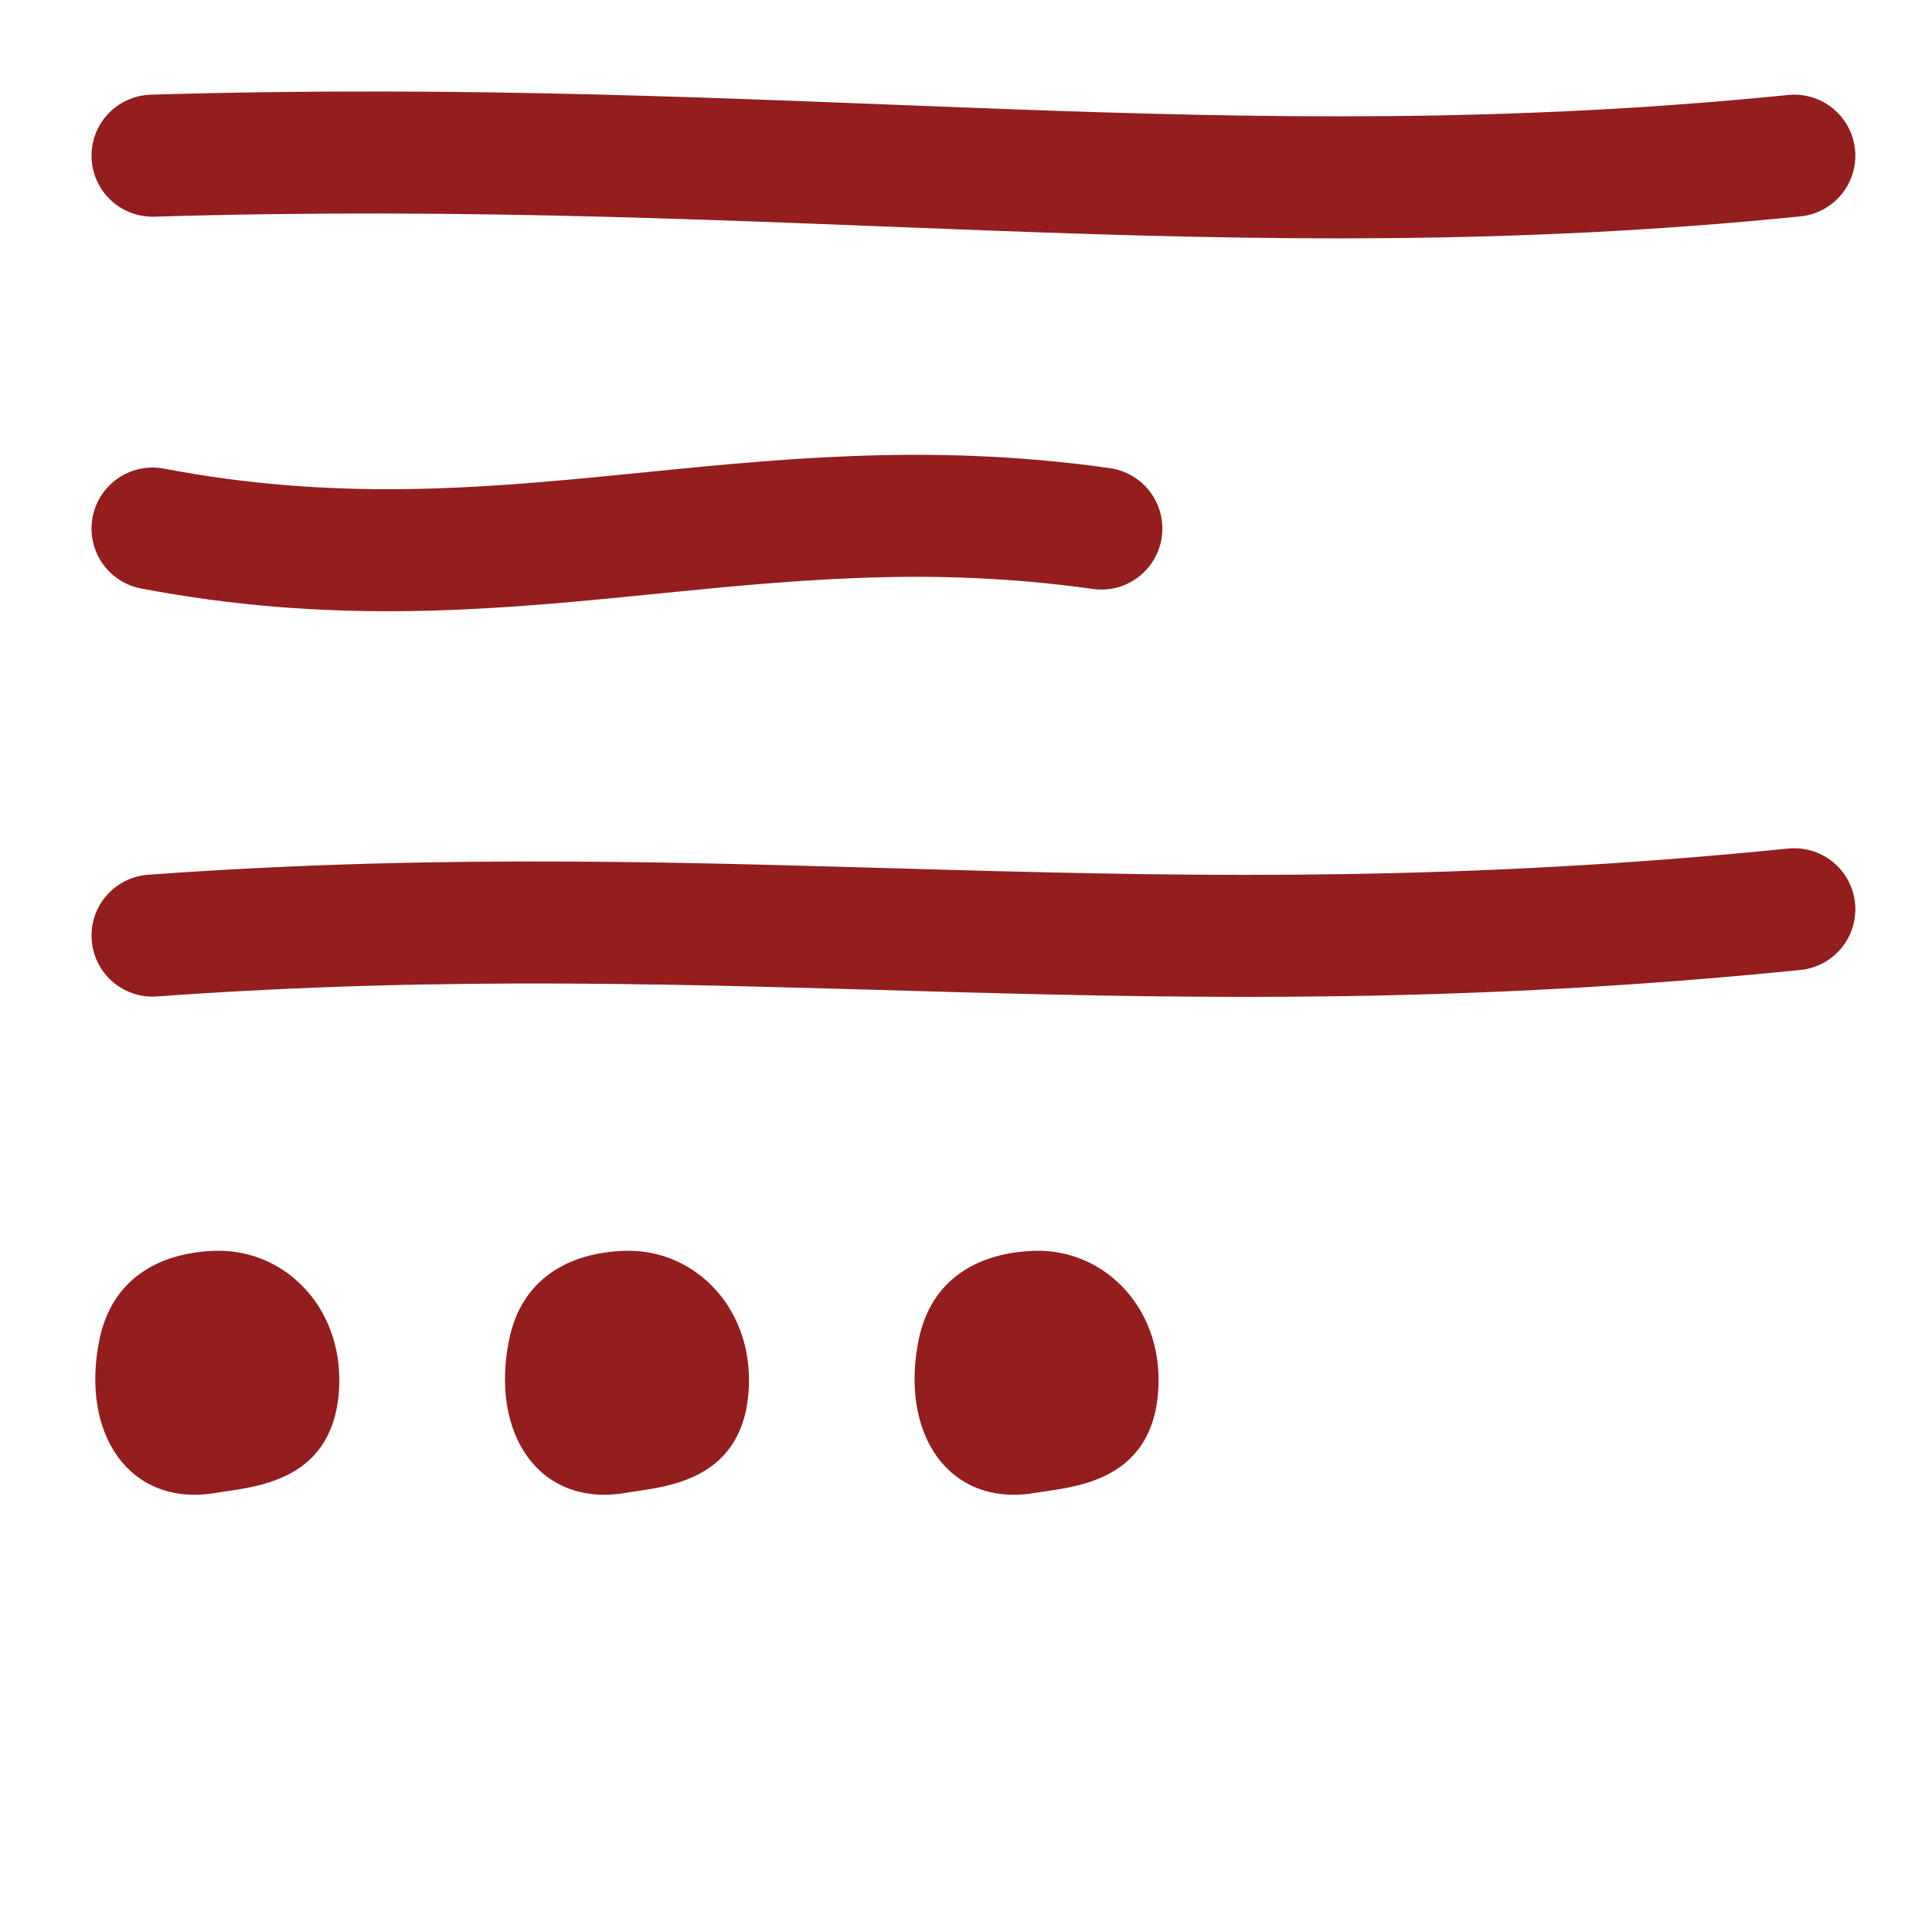 <?xml version="1.0" encoding="UTF-8" standalone="no"?>
<svg
   xmlns:dc="http://purl.org/dc/elements/1.1/"
   xmlns:cc="http://creativecommons.org/ns#"
   xmlns:rdf="http://www.w3.org/1999/02/22-rdf-syntax-ns#"
   xmlns:svg="http://www.w3.org/2000/svg"
   xmlns="http://www.w3.org/2000/svg"
   viewBox="0 0 23.75 23.75"
   height="23.75"
   width="23.75"
   xml:space="preserve"
   version="1.1"
   id="svg2"><defs
     id="defs6"><clipPath
       id="clipPath16"
       clipPathUnits="userSpaceOnUse"><path
         id="path18"
         d="M 0,19 19,19 19,0 0,0 0,19 Z" /></clipPath></defs><g
     transform="matrix(1.25,0,0,-1.25,0,23.75)"
     id="g10"><g
       id="g12"><g
         clip-path="url(#clipPath16)"
         id="g14"><g
           transform="translate(1.5,17.469)"
           id="g20"><path
             id="path22"
             style="fill:none;stroke:#941d1e;stroke-width:1.2;stroke-linecap:round;stroke-linejoin:round;stroke-miterlimit:10;stroke-dasharray:none;stroke-opacity:1"
             d="M 0,0 C 6.313,0.189 10.566,-0.563 16.146,0" /></g><g
           transform="translate(1.5,13.802)"
           id="g24"><path
             id="path26"
             style="fill:none;stroke:#941d1e;stroke-width:1.2;stroke-linecap:round;stroke-linejoin:round;stroke-miterlimit:10;stroke-dasharray:none;stroke-opacity:1"
             d="M 0,0 C 3.5,-0.667 5.865,0.491 9.331,0" /></g><g
           transform="translate(1.5,9.799)"
           id="g28"><path
             id="path30"
             style="fill:none;stroke:#941d1e;stroke-width:1.2;stroke-linecap:round;stroke-linejoin:round;stroke-miterlimit:10;stroke-dasharray:none;stroke-opacity:1"
             d="M 0,0 C 5.865,0.424 9.711,-0.389 16.146,0.259" /></g><g
           transform="translate(2.115,6.699)"
           id="g32"><path
             id="path34"
             style="fill:#941d1e;fill-opacity:1;fill-rule:evenodd;stroke:none"
             d="m 0,0 c -0.566,-0.018 -1.015,-0.287 -1.136,-0.868 -0.193,-0.931 0.295,-1.659 1.148,-1.512 0.332,0.058 1.119,0.083 1.203,0.961 C 1.294,-0.594 0.706,0.022 0,0" /></g><g
           transform="translate(6.144,6.699)"
           id="g36"><path
             id="path38"
             style="fill:#941d1e;fill-opacity:1;fill-rule:evenodd;stroke:none"
             d="m 0,0 c -0.566,-0.018 -1.015,-0.287 -1.136,-0.868 -0.193,-0.931 0.295,-1.659 1.148,-1.512 0.332,0.058 1.119,0.083 1.203,0.961 C 1.294,-0.594 0.706,0.022 0,0" /></g><g
           transform="translate(10.172,6.699)"
           id="g40"><path
             id="path42"
             style="fill:#941d1e;fill-opacity:1;fill-rule:evenodd;stroke:none"
             d="m 0,0 c -0.566,-0.018 -1.015,-0.287 -1.136,-0.868 -0.193,-0.931 0.295,-1.659 1.148,-1.512 0.332,0.058 1.119,0.083 1.203,0.961 C 1.294,-0.594 0.706,0.022 0,0" /></g></g></g></g></svg>
